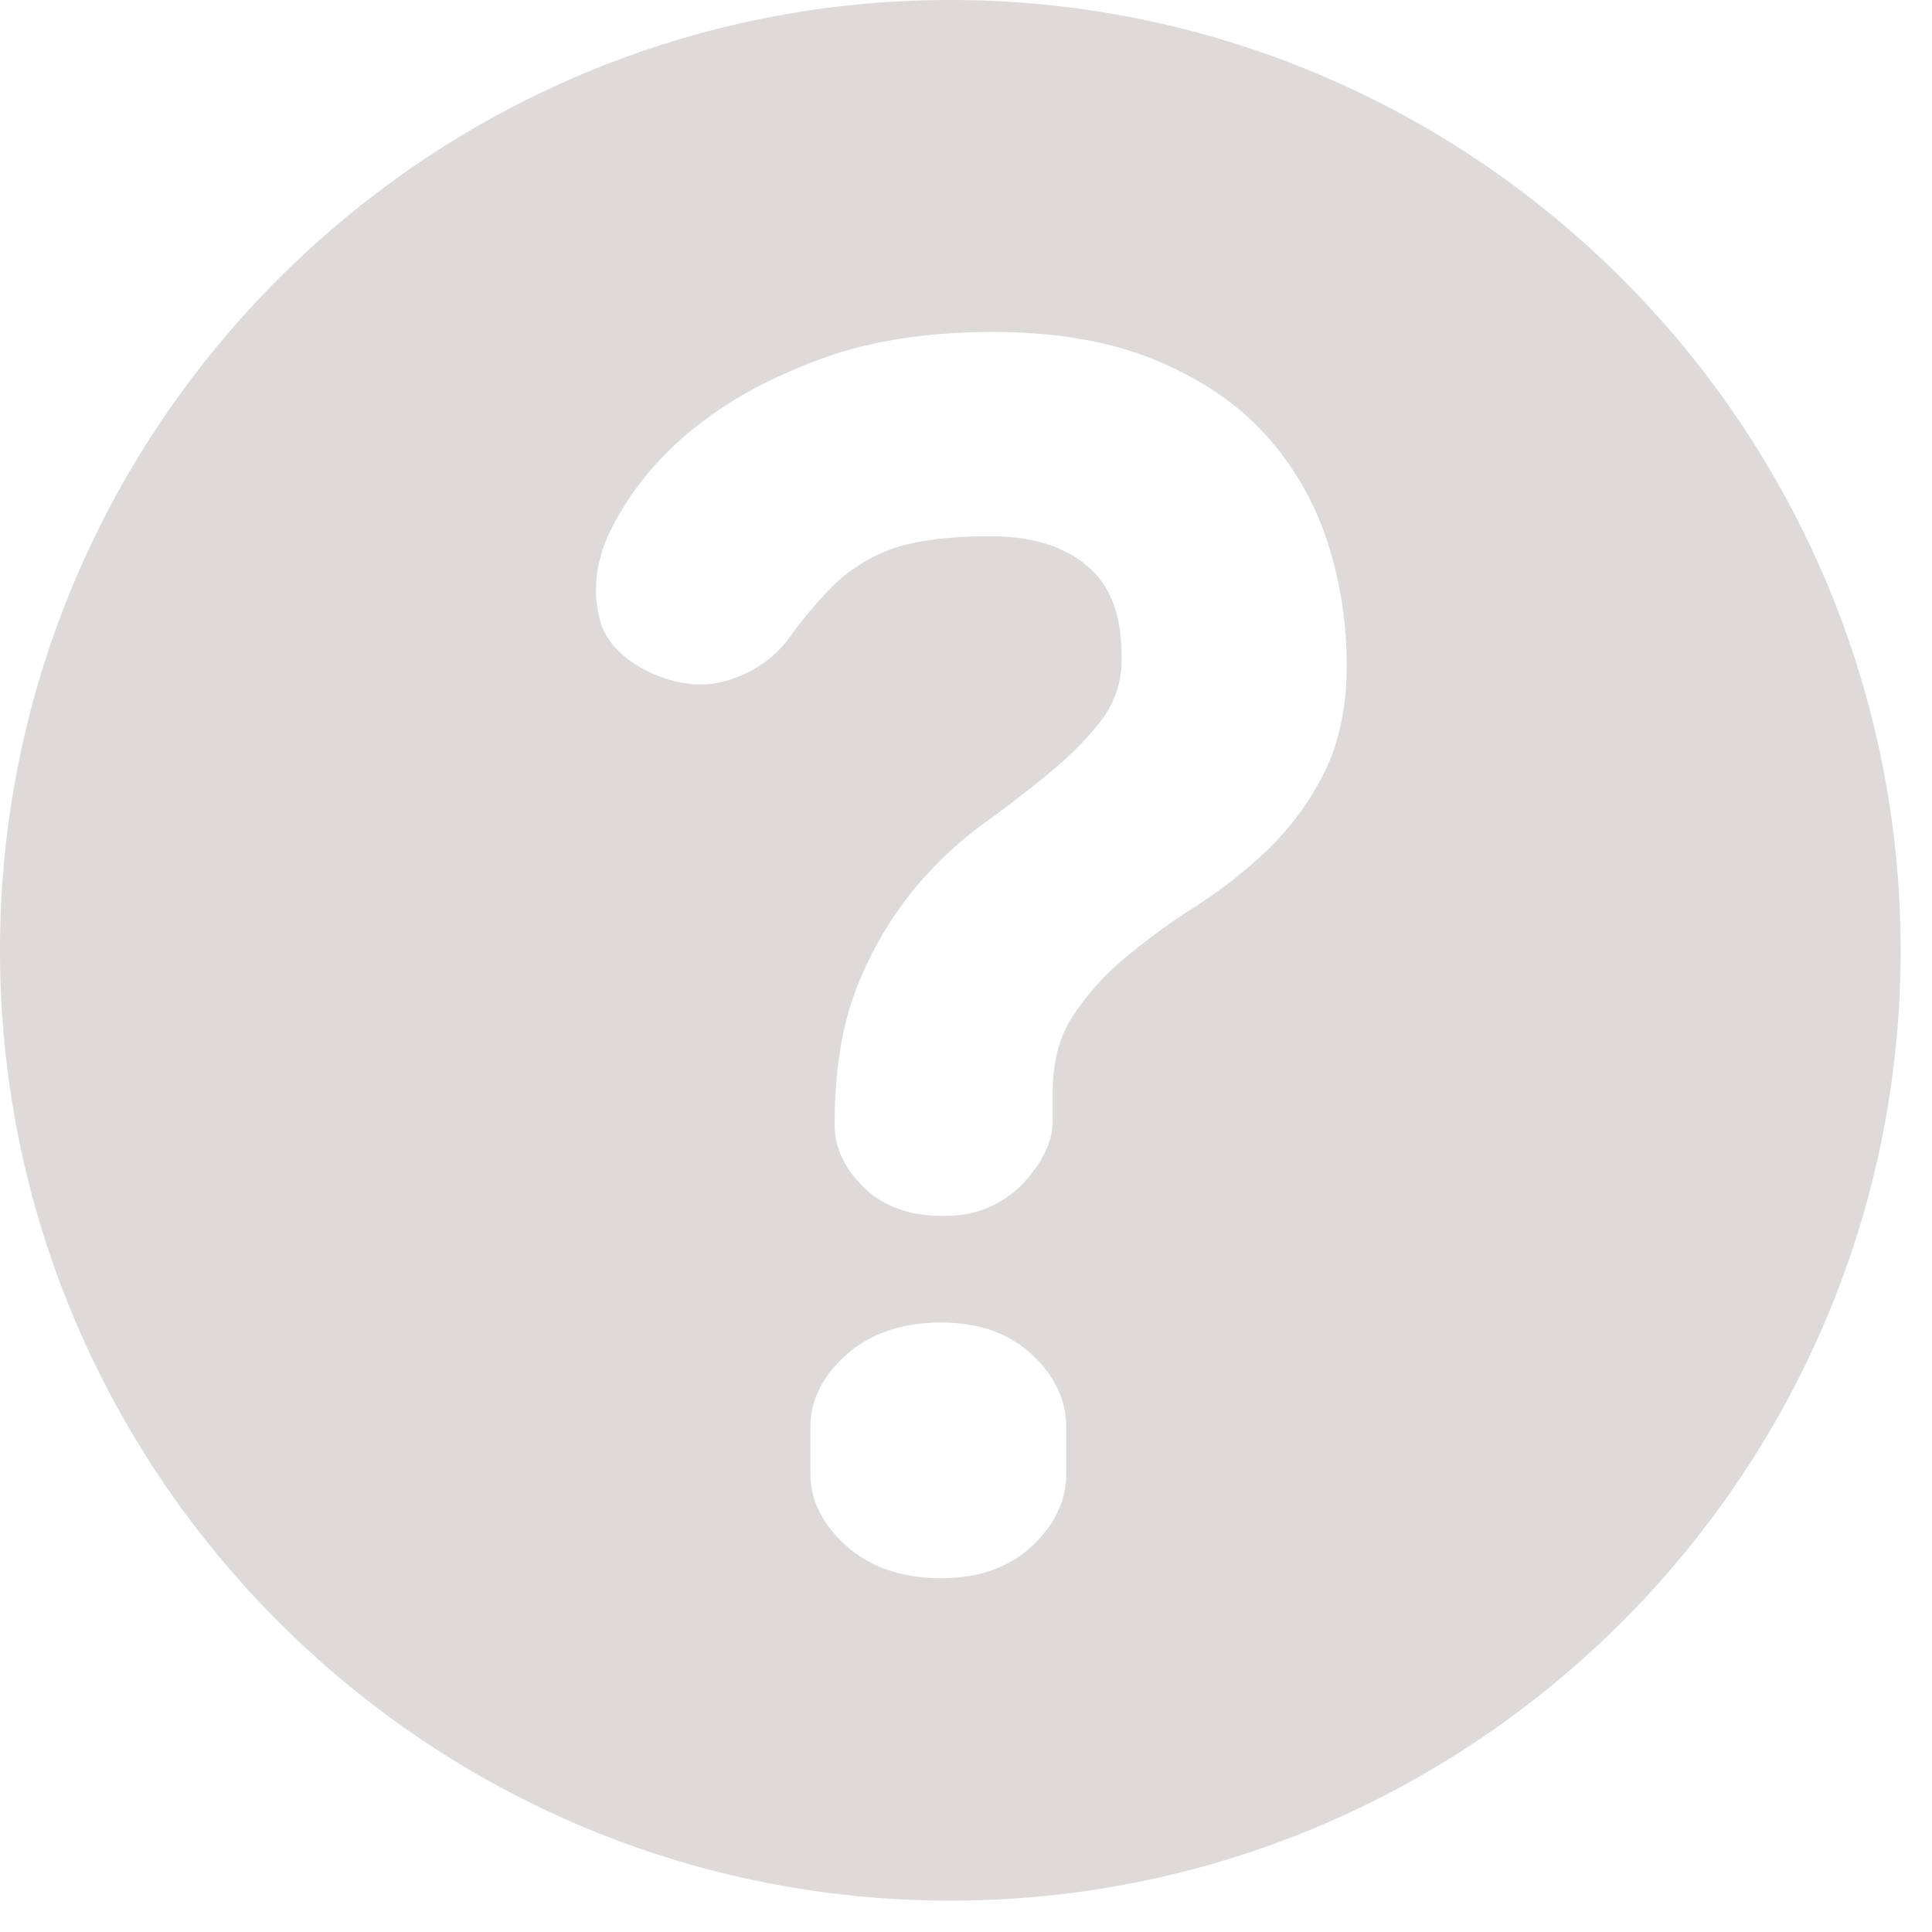 <svg height="17" viewbox="0 0 17 17" width="17" xmlns="http://www.w3.org/2000/svg"><path d="M8.362 0C3.751 0 0 3.75 0 8.362c0 4.61 3.75 8.362 8.362 8.362 4.61 0 8.362-3.752 8.362-8.362C16.724 3.751 12.972 0 8.362 0zm1.02 12.967c0 .238-.103.454-.305.641-.2.185-.467.279-.795.279-.337 0-.615-.093-.826-.277-.215-.187-.325-.404-.325-.643v-.41c0-.24.11-.456.325-.644.21-.183.489-.276.826-.276.328 0 .595.094.795.279.202.187.305.403.305.64v.411zm2.265-6.158a2.502 2.502 0 0 1-.502.678 4.335 4.335 0 0 1-.642.5 5.83 5.83 0 0 0-.611.448 2.3 2.3 0 0 0-.457.513c-.114.178-.172.4-.172.661v.258c0 .172-.084.351-.25.535a.915.915 0 0 1-.667.296l-.056.001c-.279 0-.505-.08-.674-.237-.18-.169-.272-.359-.272-.564 0-.48.067-.888.198-1.215a3.24 3.24 0 0 1 .482-.836c.188-.23.4-.431.63-.599.22-.158.422-.316.603-.466.174-.145.325-.3.446-.46a.875.875 0 0 0 .166-.547c0-.363-.098-.622-.301-.794-.206-.174-.49-.262-.846-.262-.237 0-.44.014-.604.044a1.417 1.417 0 0 0-.805.409 3.658 3.658 0 0 0-.369.442 1.02 1.02 0 0 1-.503.36c-.225.082-.475.06-.736-.064-.234-.117-.378-.27-.426-.455a1.048 1.048 0 0 1-.001-.53c.033-.154.125-.343.282-.576a2.82 2.82 0 0 1 .65-.659c.277-.21.628-.392 1.042-.542.417-.15.917-.227 1.485-.227.56 0 1.046.085 1.444.253.4.168.727.393.97.668a2.6 2.6 0 0 1 .534.94c.11.344.165.704.165 1.07 0 .37-.068.693-.203.957z" fill="#DDDAD9" fill-rule="evenodd"></path></svg>